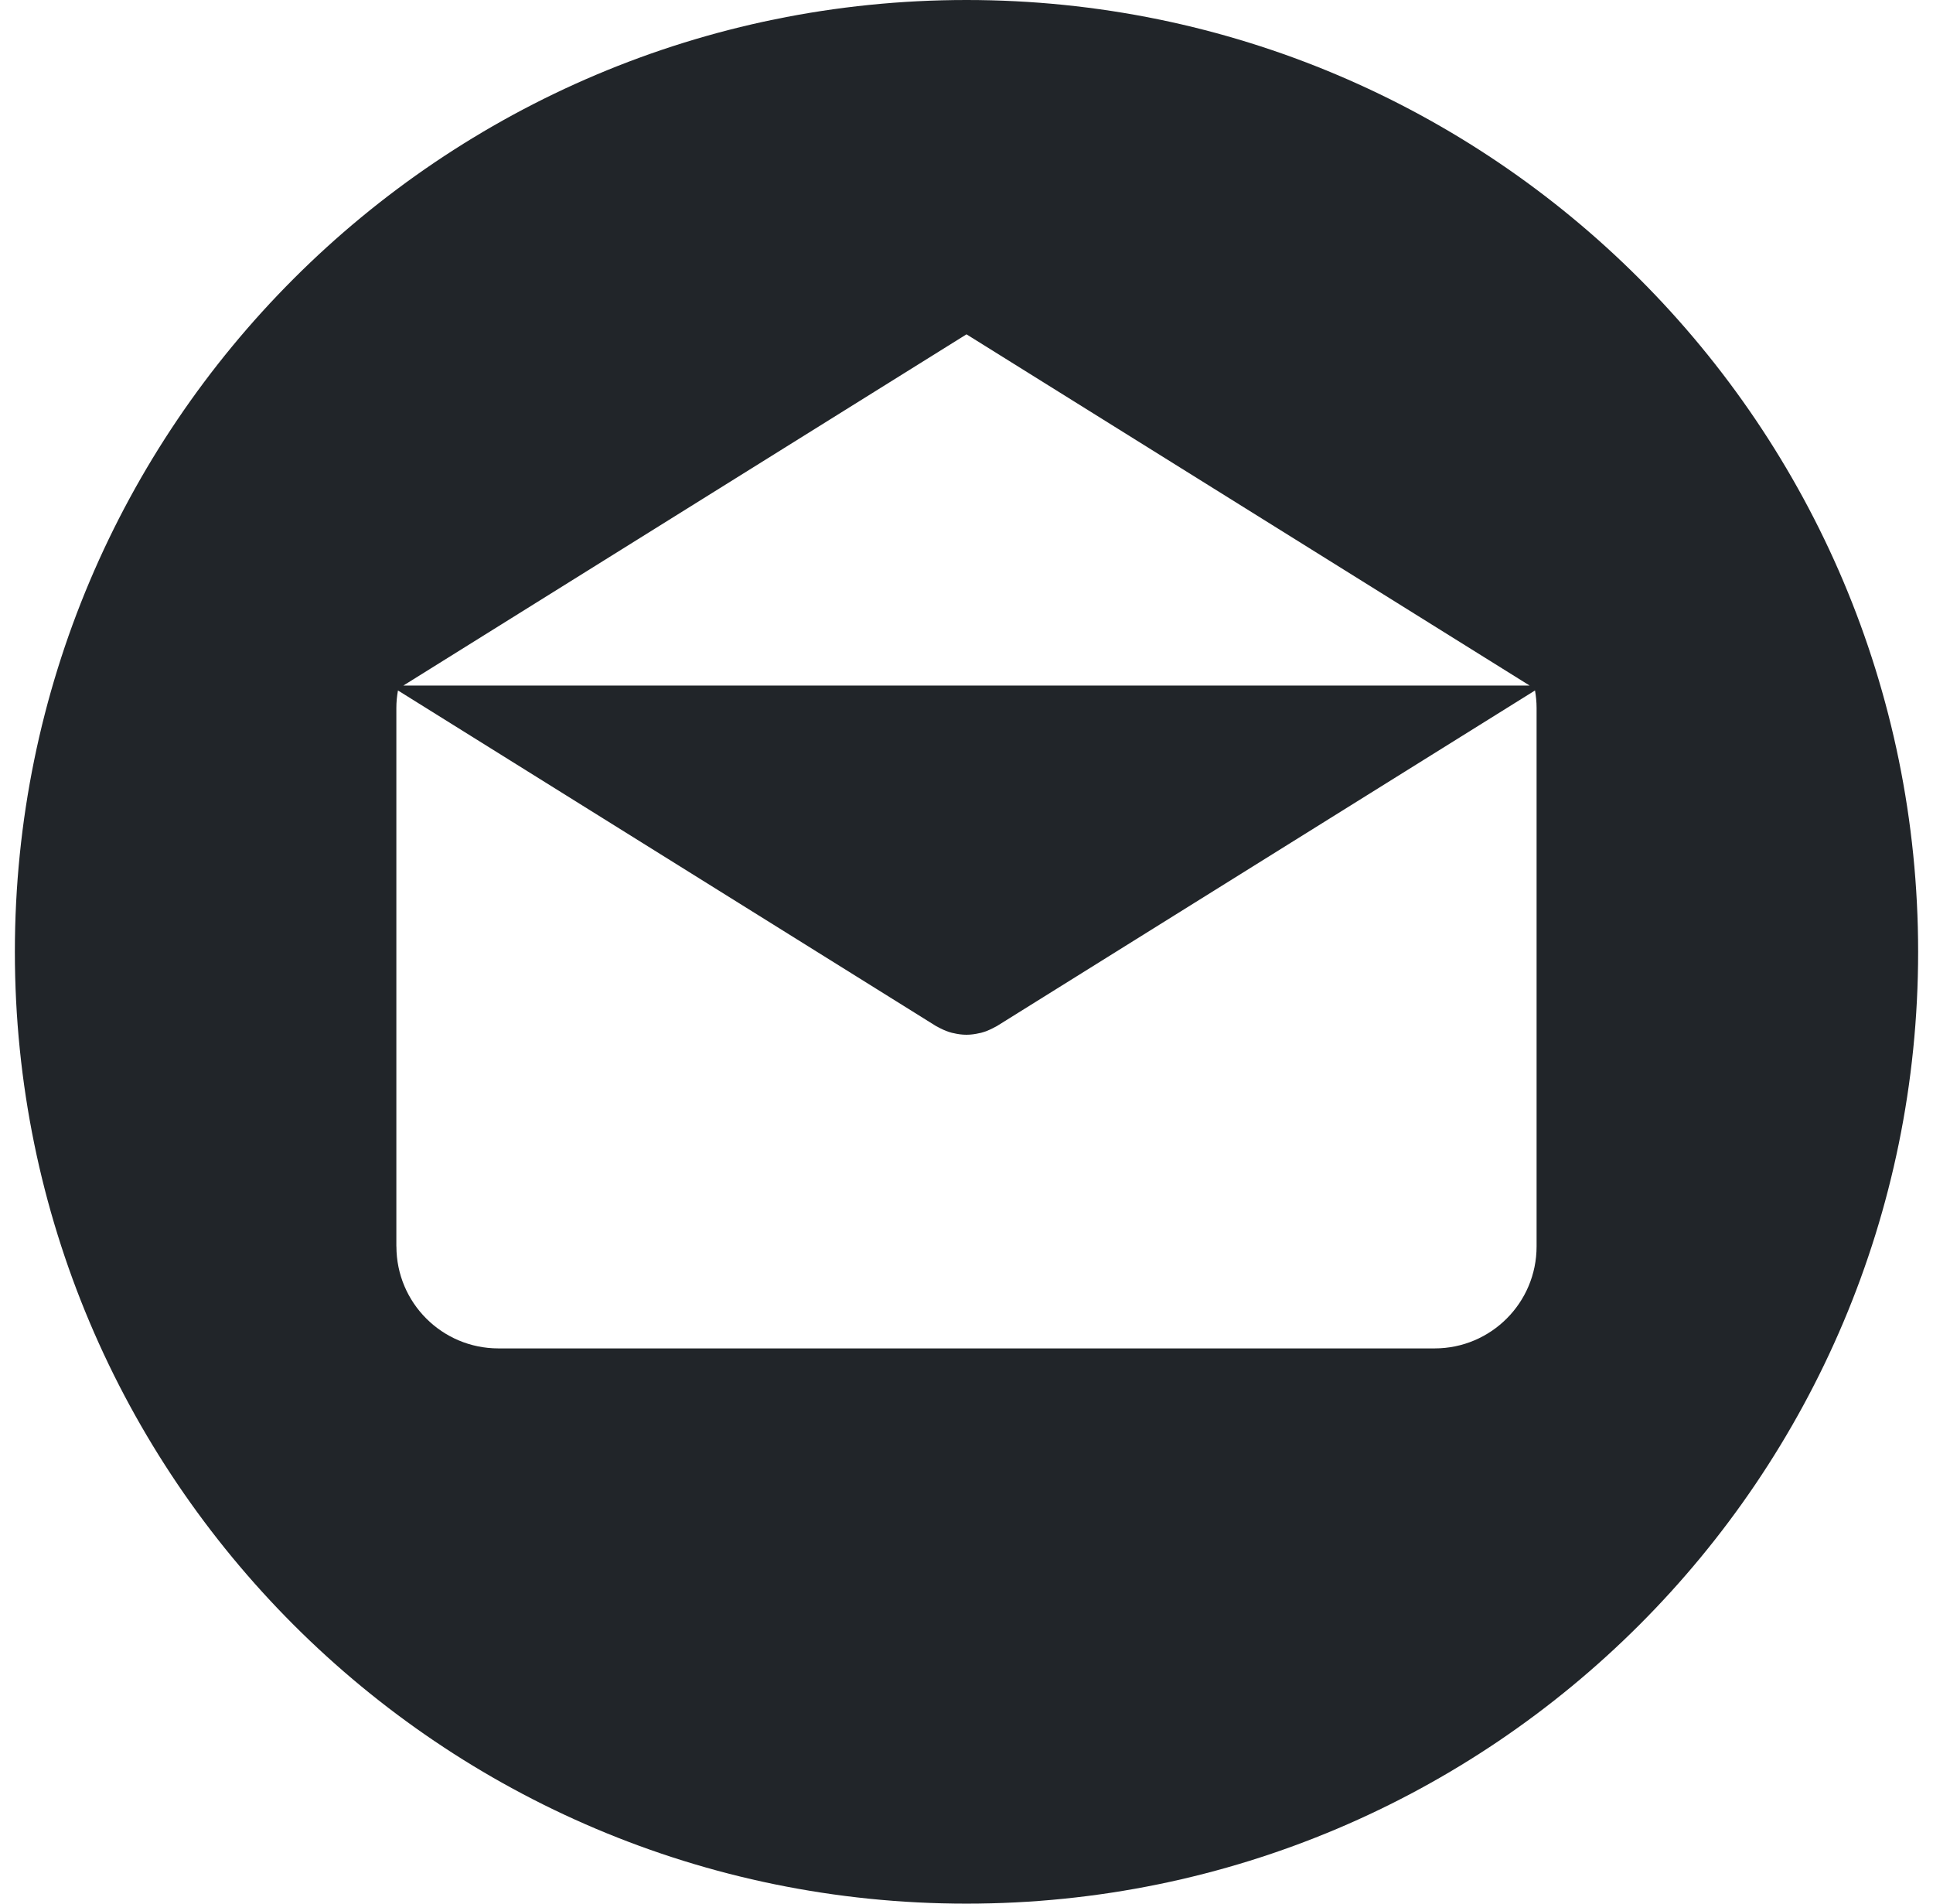 <svg viewBox="0 0 65 64" fill="none" xmlns="http://www.w3.org/2000/svg">
<path d="M32.501 0C50.173 0 64.5 14.327 64.5 32C64.5 49.672 50.173 64 32.501 64C14.828 64 0.5 49.672 0.5 32C0.5 14.327 14.828 0 32.501 0ZM32.5 11.24L13.564 23.048H51.436L32.5 11.24ZM13.328 41.904H13.33C13.33 43.798 14.865 45.333 16.759 45.333H48.242C50.136 45.333 51.67 43.798 51.67 41.904V23.799C51.67 23.599 51.65 23.404 51.617 23.213L33.524 34.495C33.502 34.508 33.478 34.518 33.455 34.531C33.431 34.544 33.407 34.557 33.383 34.569C33.255 34.635 33.123 34.688 32.989 34.723C32.975 34.727 32.961 34.728 32.947 34.731C32.8 34.766 32.65 34.788 32.501 34.788H32.5C32.499 34.788 32.498 34.788 32.498 34.788C32.348 34.788 32.199 34.767 32.051 34.731C32.037 34.728 32.023 34.727 32.009 34.723C31.875 34.688 31.744 34.635 31.615 34.569C31.591 34.557 31.567 34.544 31.543 34.531C31.52 34.518 31.496 34.508 31.474 34.495L13.382 23.213C13.348 23.404 13.328 23.599 13.328 23.799V41.904Z" fill="#212529"/>
</svg>
